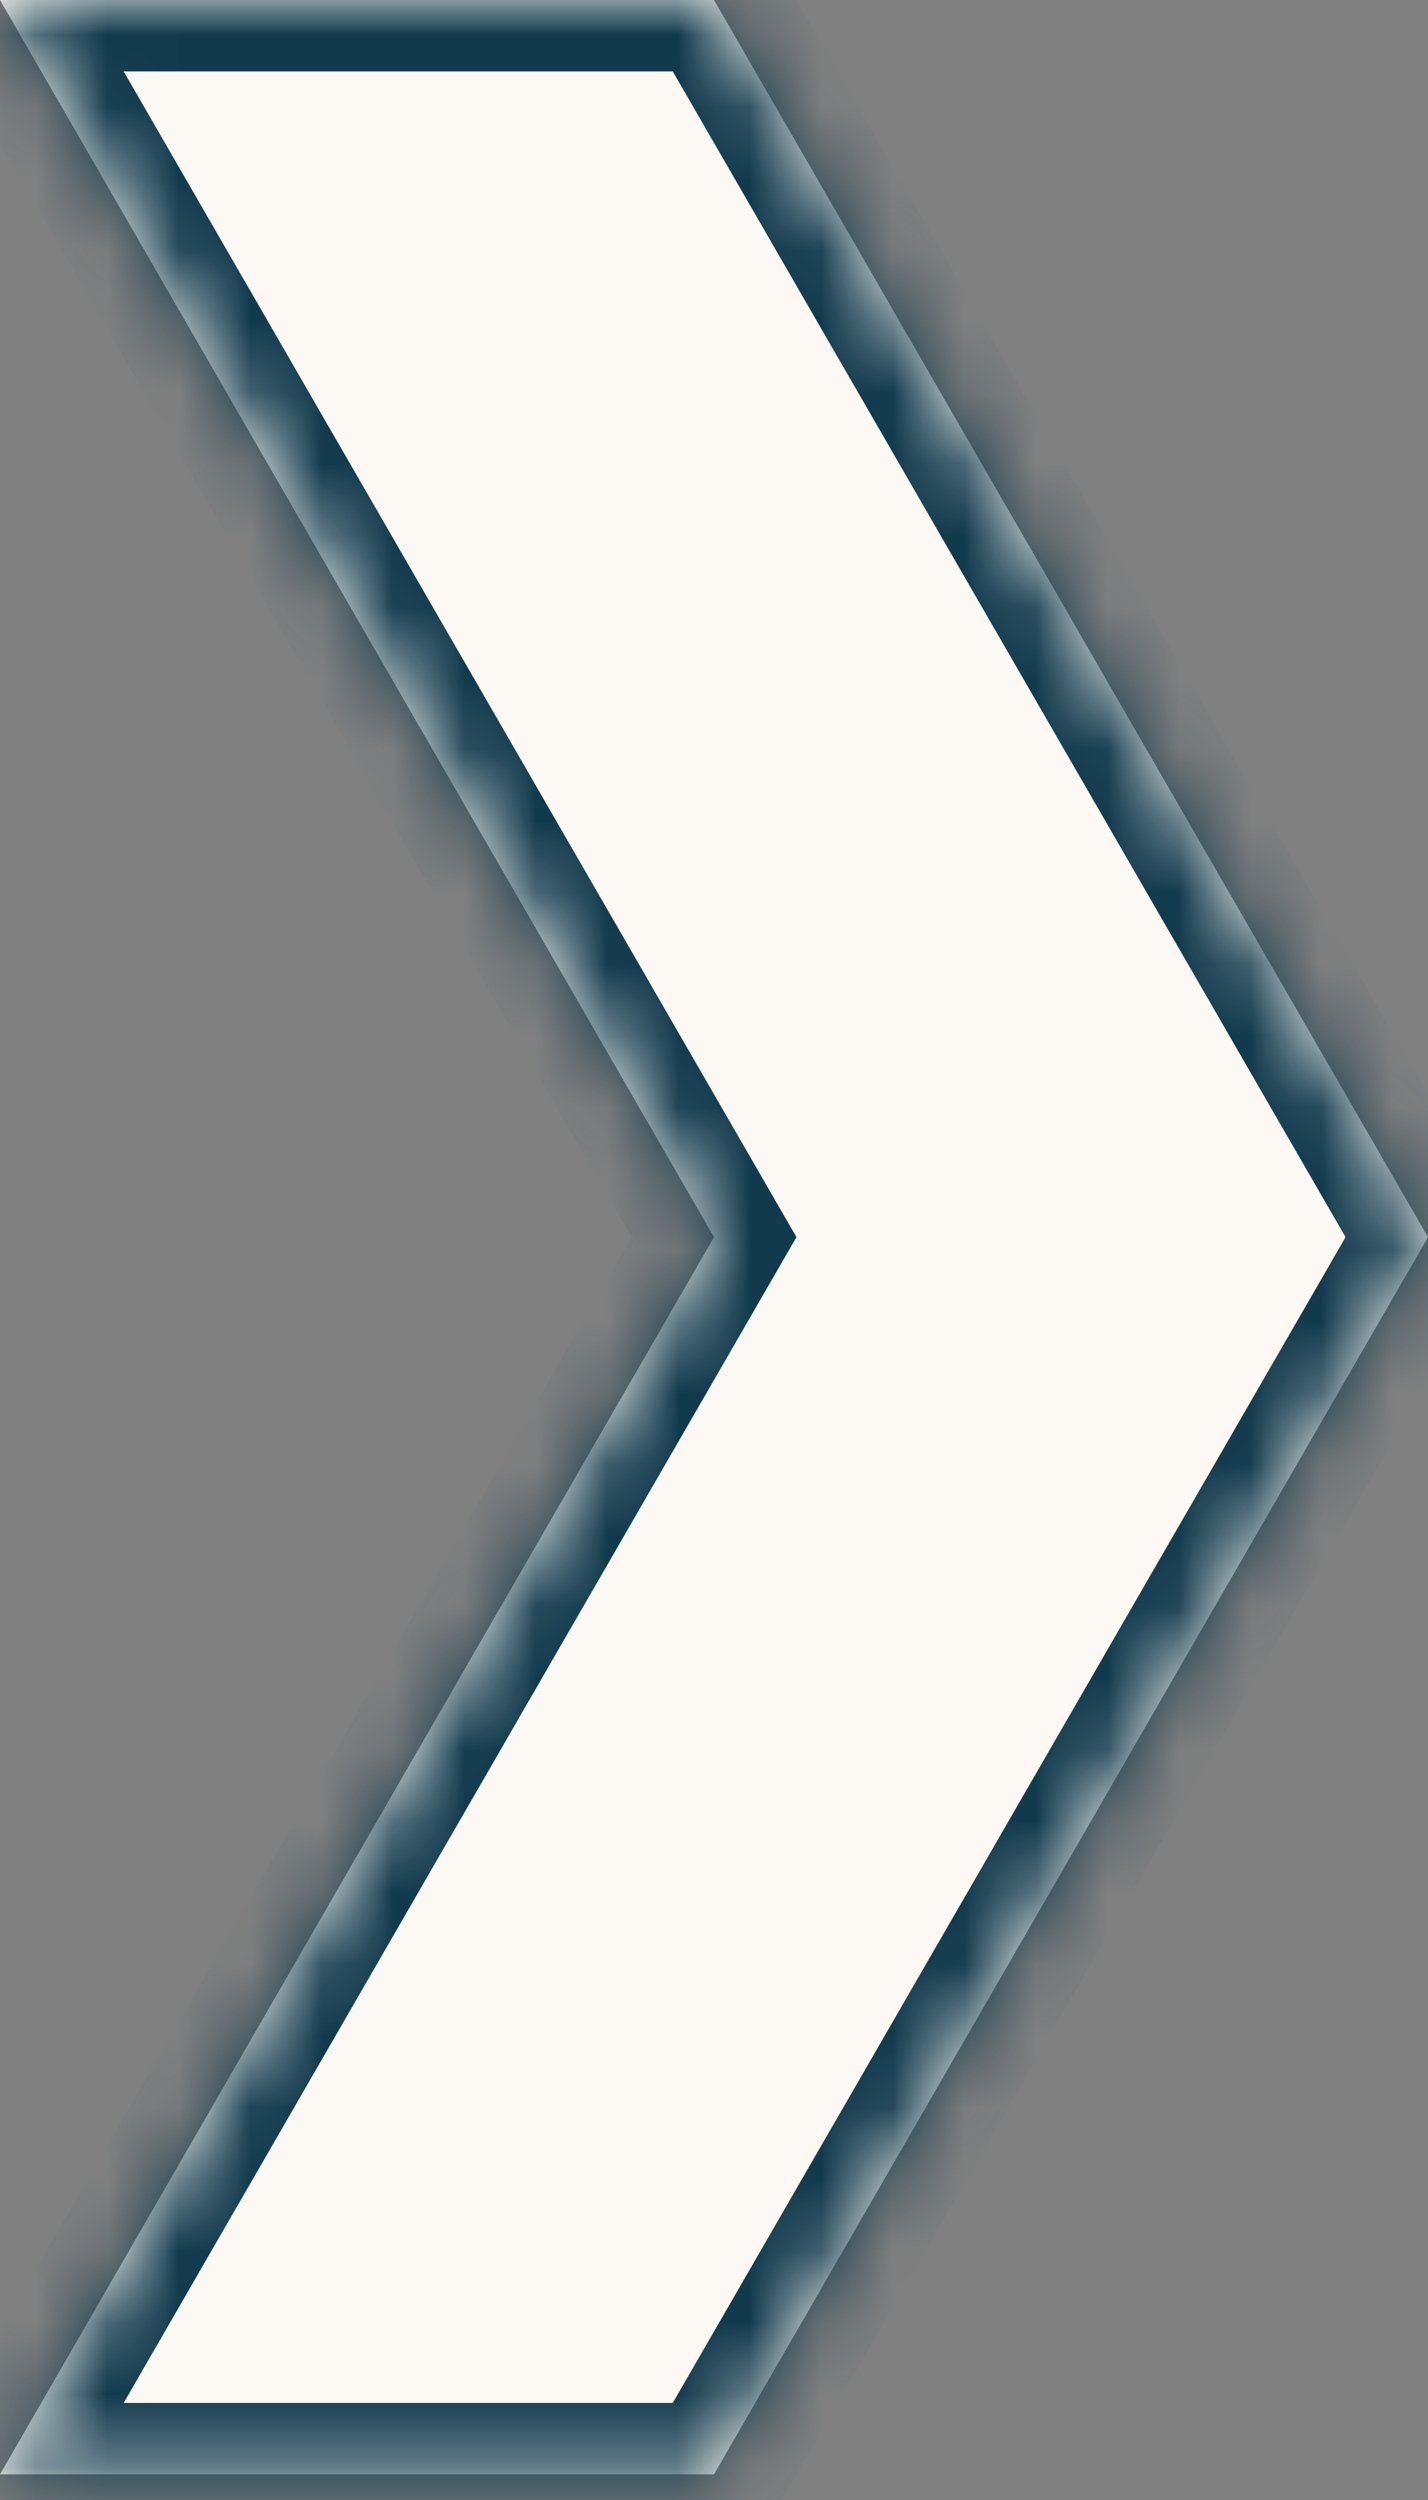 <svg width="20" height="35" viewBox="0 0 20 35" fill="none" xmlns="http://www.w3.org/2000/svg">
<rect x="0" y="0" width="20" height="35" fill="#808080" stroke="none"/>
<mask id="path-1-inside-1_744_90" fill="white">
<path d="M10 17.32L0 0H10L20 17.32L10 34.641H0L10 17.32Z"/>
</mask>
<path d="M10 17.32L0 0H10L20 17.32L10 34.641H0L10 17.32Z" fill="#FCF9F5"/>
<path d="M10 17.32L10.866 17.82L11.155 17.32L10.866 16.82L10 17.32ZM0 0V-1H-1.732L-0.866 0.5L0 0ZM10 0L10.866 -0.5L10.577 -1H10V0ZM20 17.32L20.866 17.82L21.155 17.32L20.866 16.82L20 17.32ZM10 34.641V35.641H10.577L10.866 35.141L10 34.641ZM0 34.641L-0.866 34.141L-1.732 35.641H0V34.641ZM10 17.32L10.866 16.82L0.866 -0.5L0 0L-0.866 0.5L9.134 17.82L10 17.32ZM0 0V1H10V0V-1H0V0ZM10 0L9.134 0.5L19.134 17.82L20 17.32L20.866 16.82L10.866 -0.5L10 0ZM20 17.32L19.134 16.82L9.134 34.141L10 34.641L10.866 35.141L20.866 17.82L20 17.32ZM10 34.641V33.641H0V34.641V35.641H10V34.641ZM0 34.641L0.866 35.141L10.866 17.82L10 17.32L9.134 16.82L-0.866 34.141L0 34.641Z" fill="#123A4D" mask="url(#path-1-inside-1_744_90)"/>
</svg>
